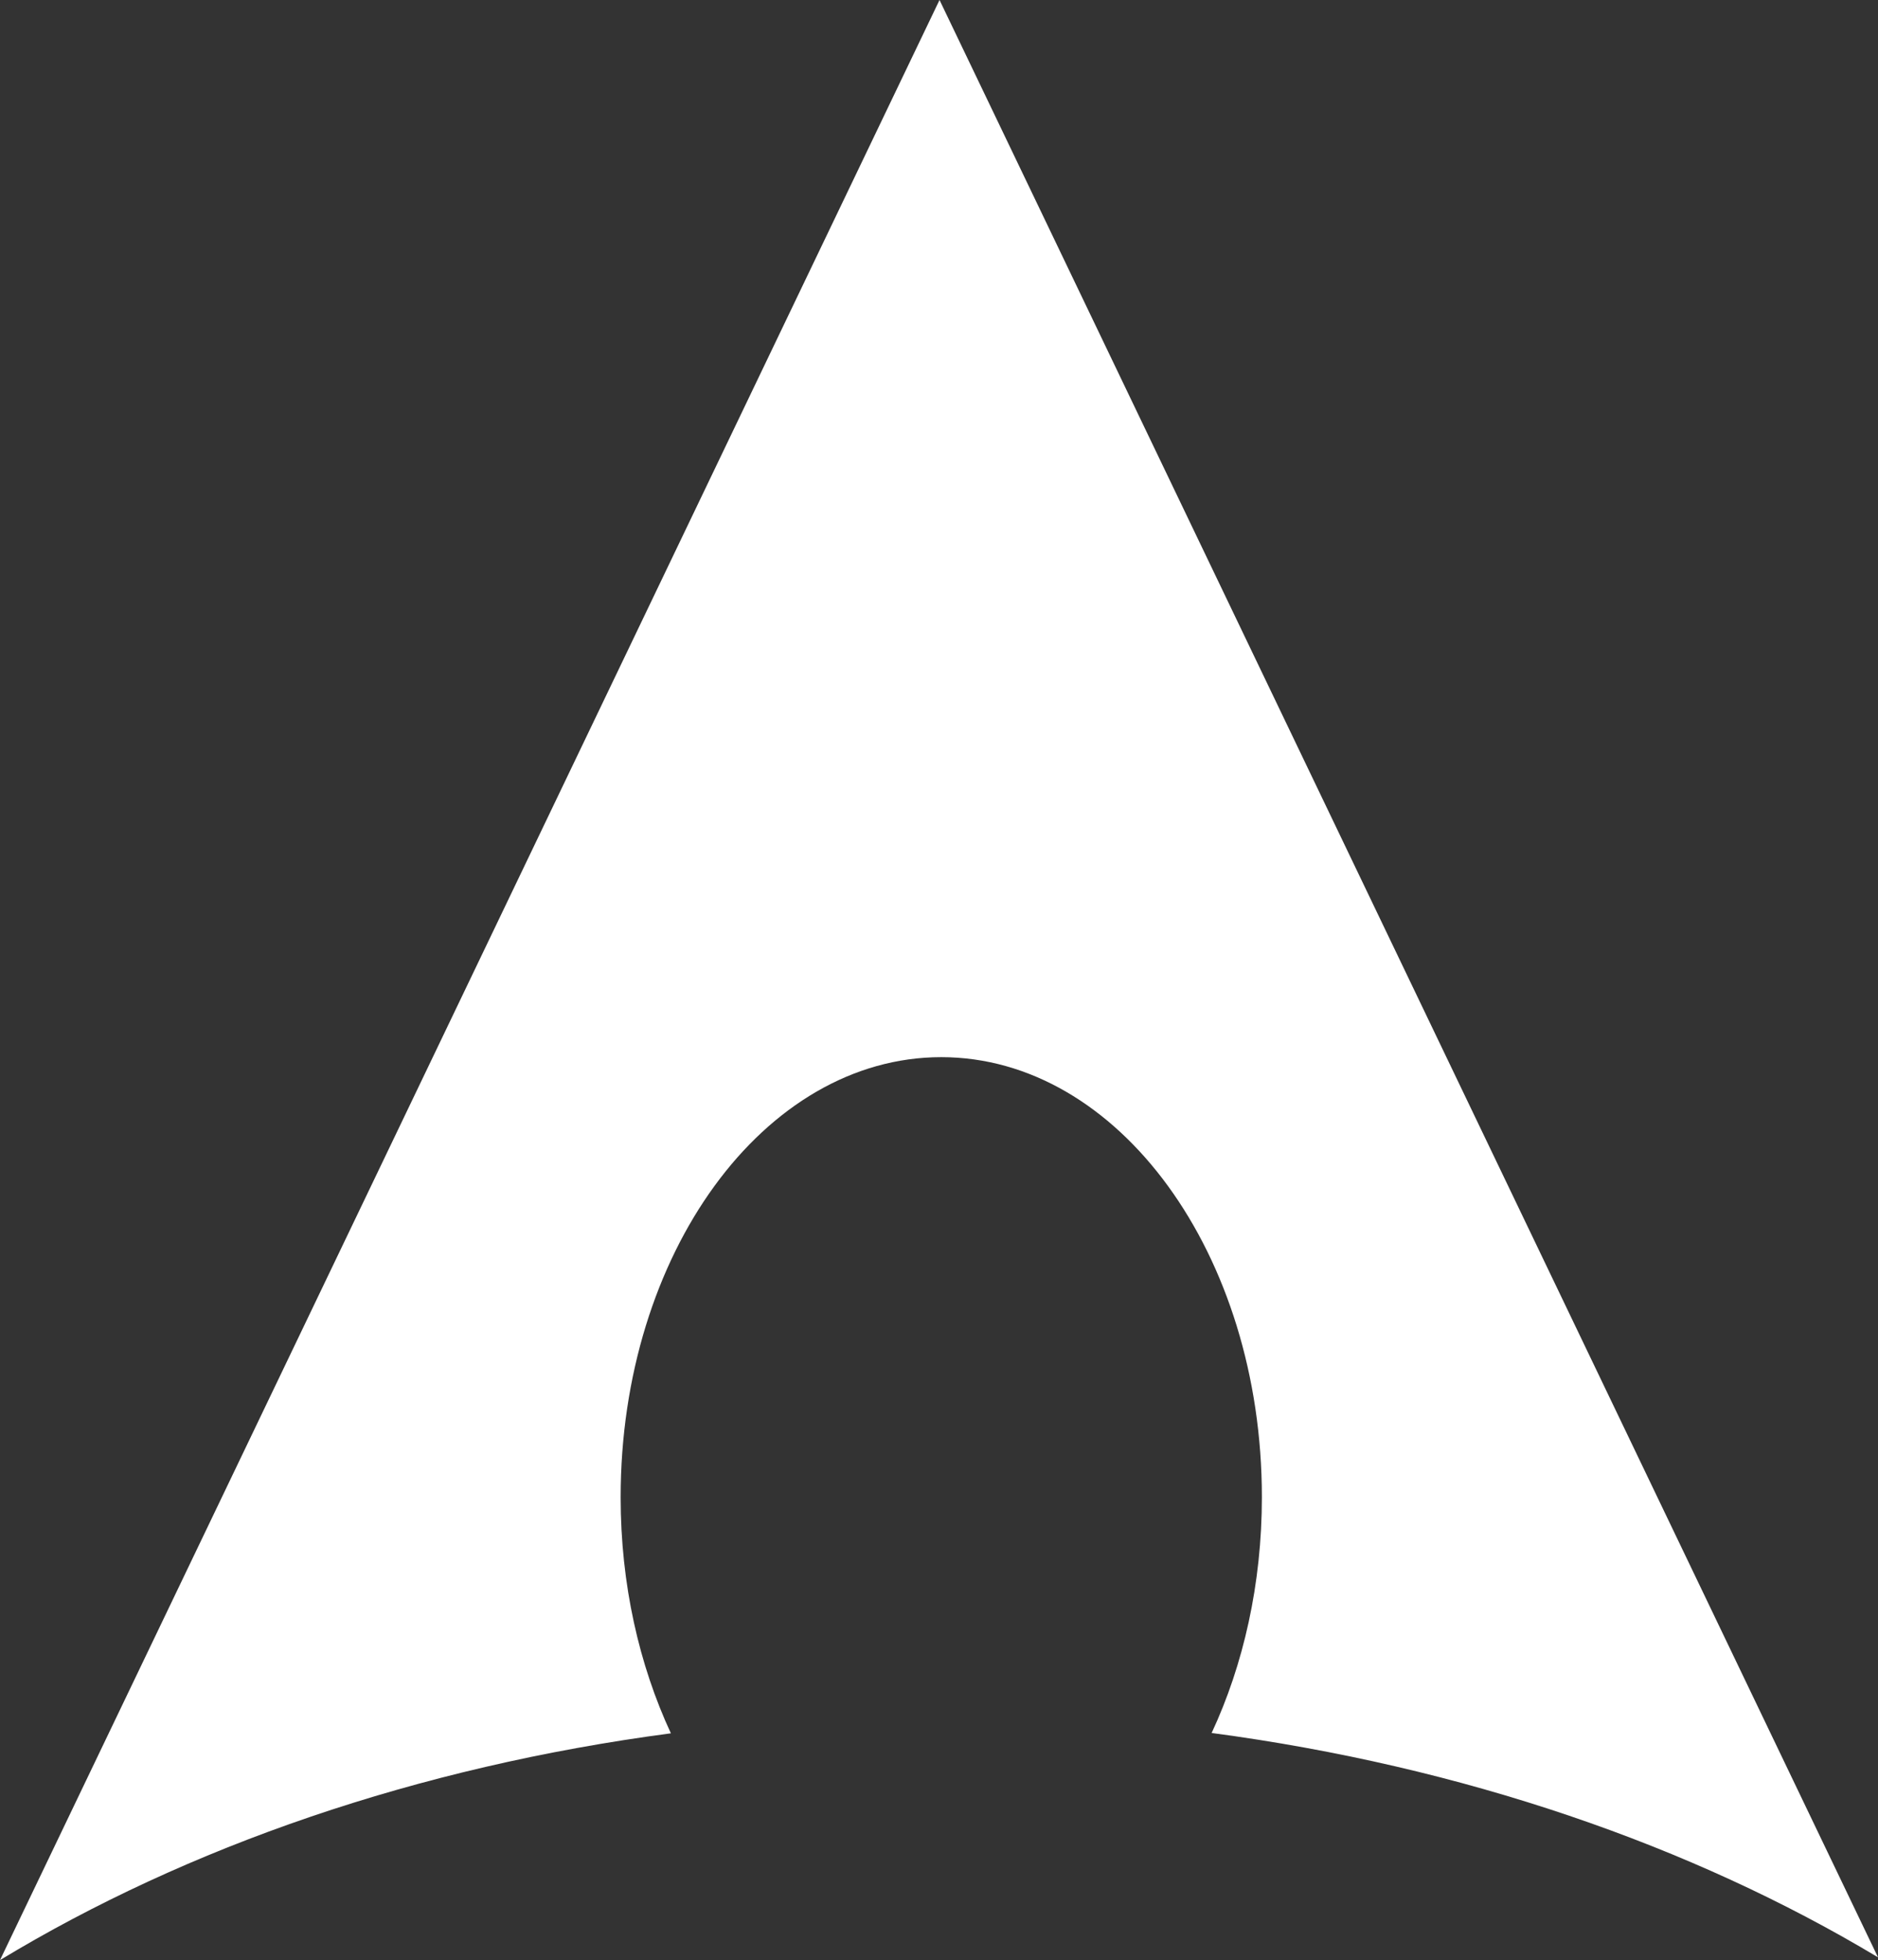 <?xml version="1.0" encoding="UTF-8"?>
<svg id="Layer_1" data-name="Layer 1" xmlns="http://www.w3.org/2000/svg" viewBox="0 0 53.83 56.18">
  <rect x="0" y="0" width="53.83" height="56.18" fill="#333333" stroke="none"/>
  <defs>
    <style>
      .cls-1 {
        fill: #fff;
        stroke-width: 0px;
      }
    </style>
  </defs>
  <path class="cls-1" d="m17.79,42.91c0-6.97,4.11-12.61,9.19-12.61s9.19,5.65,9.19,12.61c0,2.49-.53,4.81-1.44,6.76,7.21.96,13.75,3.22,19.1,6.43L26.93,0,0,56.18c5.37-3.25,11.96-5.54,19.23-6.5-.91-1.96-1.44-4.27-1.44-6.76Z"/>
</svg>